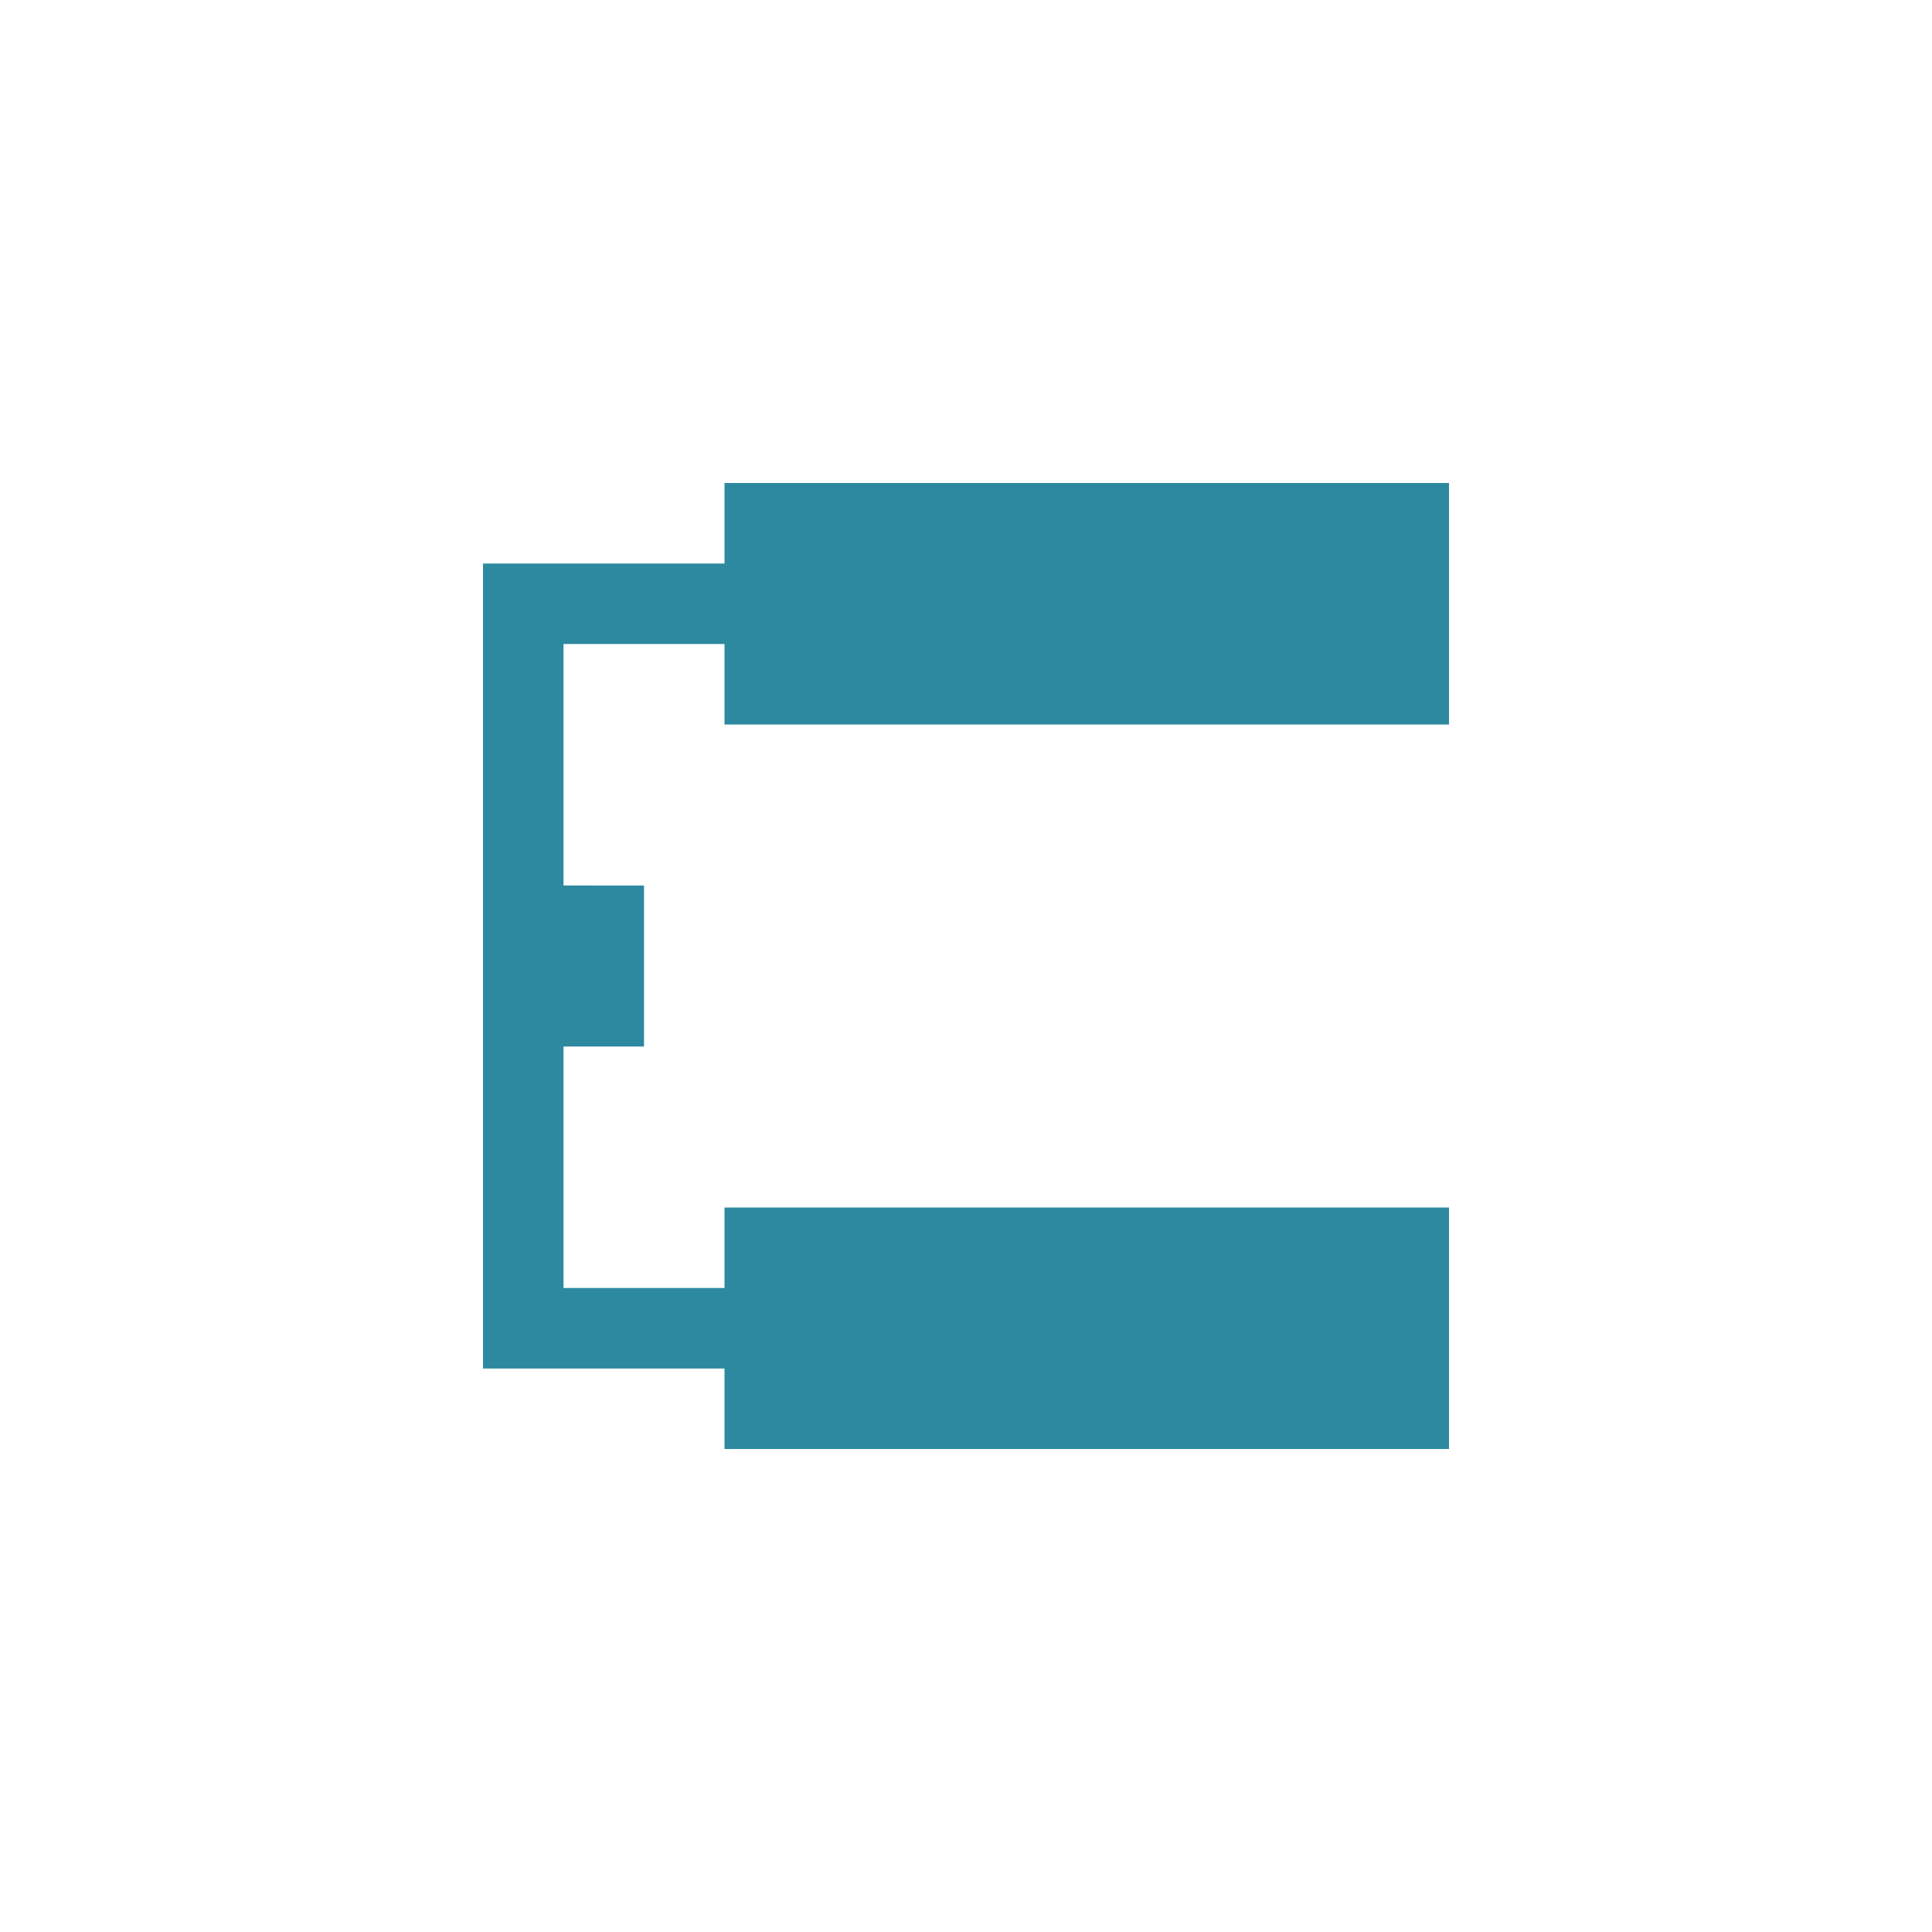 <svg xmlns="http://www.w3.org/2000/svg" width="24" height="24"><defs><style id="current-color-scheme"></style></defs><path d="M9 6v1H6v10h3v1h9v-3H9v1H7v-3h1v-2H7V8h2v1h9V6H9z" fill="currentColor" color="#2c89a0"/></svg>
